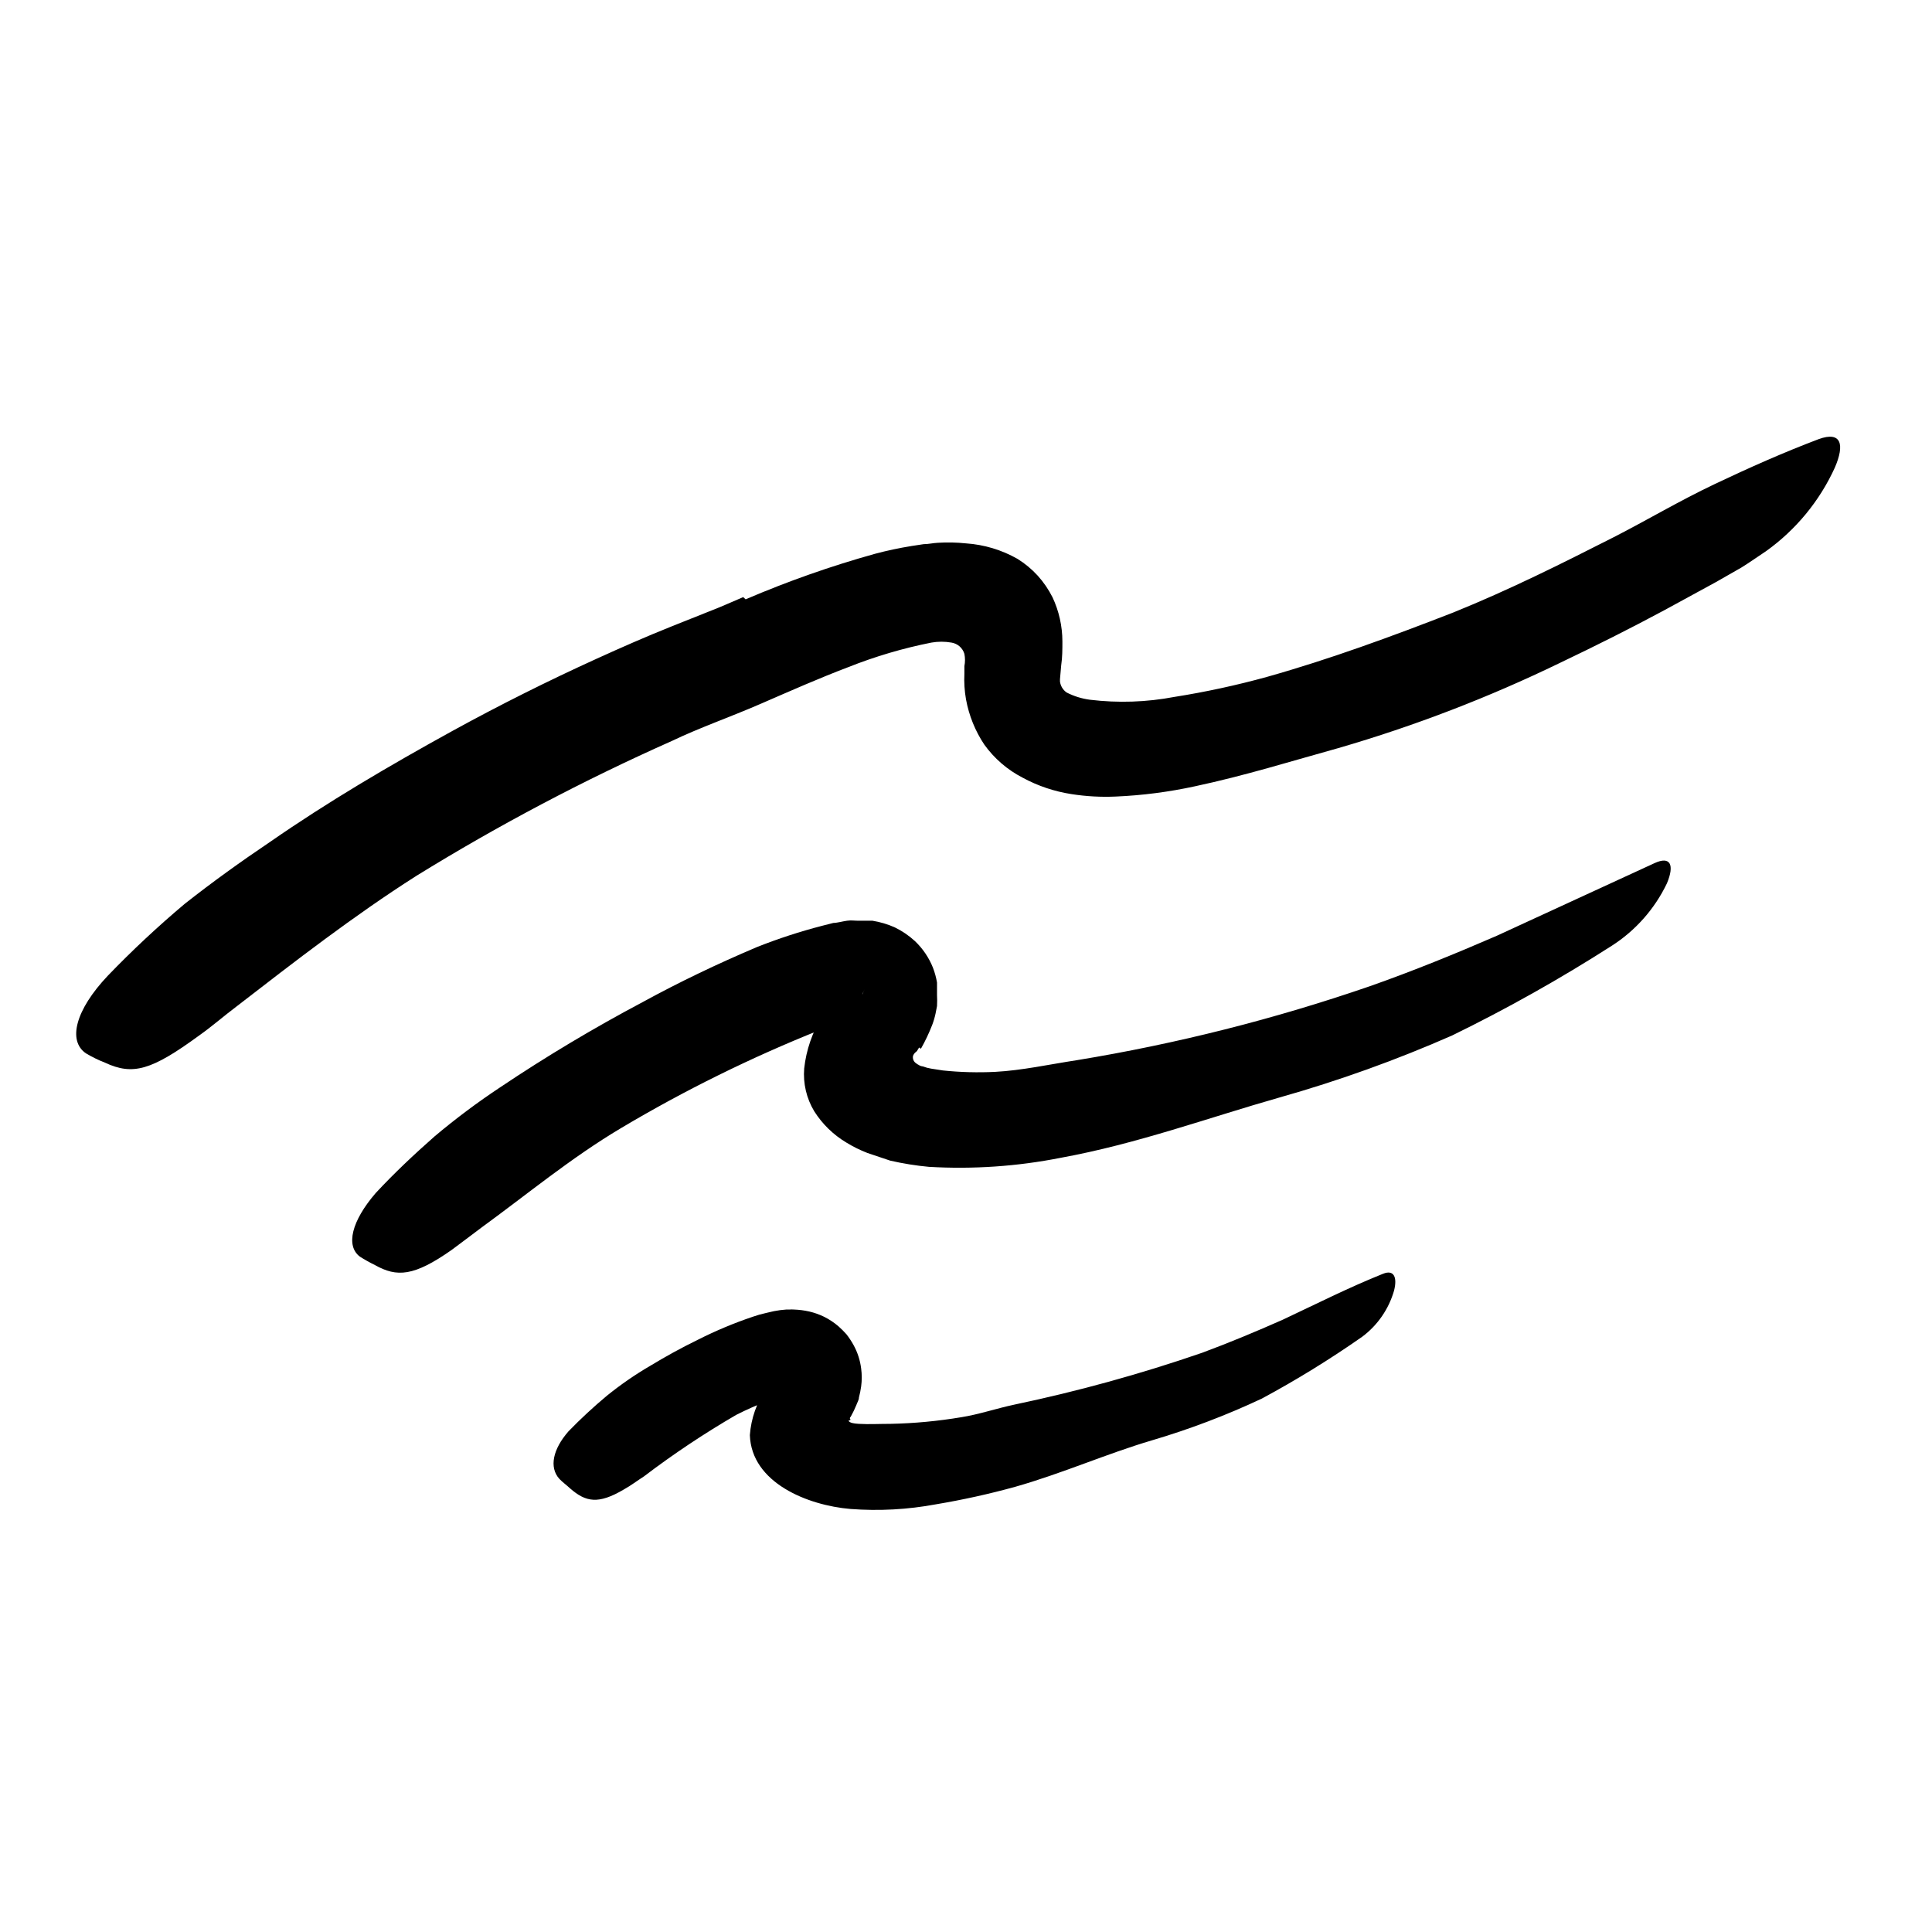 <svg width="96" height="96" viewBox="0 0 96 96" fill="none" xmlns="http://www.w3.org/2000/svg">
<path d="M37.05 29.78C39.138 28.885 41.282 28.13 43.47 27.52C44.073 27.359 44.684 27.229 45.3 27.13L45.89 27.04C46.13 27.04 46.37 26.98 46.61 26.97C47.073 26.942 47.538 26.952 48 27C48.9 27.061 49.775 27.324 50.56 27.77C50.929 28 51.266 28.279 51.56 28.6C51.854 28.925 52.102 29.289 52.3 29.68C52.621 30.366 52.788 31.113 52.79 31.87C52.79 32.26 52.79 32.66 52.73 33.06L52.67 33.75V33.87C52.685 33.978 52.722 34.082 52.779 34.175C52.835 34.267 52.911 34.348 53 34.41C53.363 34.595 53.756 34.717 54.16 34.77C55.556 34.939 56.969 34.892 58.35 34.63C59.908 34.384 61.45 34.05 62.97 33.63C66.06 32.76 69.14 31.63 72.2 30.44C75 29.31 77.61 28 80.19 26.69C81.85 25.84 83.46 24.88 85.19 24.06C86.92 23.24 88.6 22.49 90.37 21.82C91.5 21.41 91.67 22.09 91.17 23.24C90.413 24.899 89.234 26.33 87.75 27.39C87.34 27.66 86.95 27.94 86.53 28.2L85.27 28.92L82.72 30.31C81.01 31.23 79.27 32.1 77.51 32.94C73.969 34.657 70.289 36.072 66.51 37.17C64.2 37.81 61.87 38.54 59.38 39.07C58.084 39.352 56.765 39.523 55.44 39.58C54.708 39.613 53.974 39.573 53.25 39.46C52.395 39.33 51.57 39.053 50.81 38.64C50.056 38.251 49.405 37.689 48.91 37C48.456 36.32 48.147 35.554 48 34.75C47.926 34.331 47.899 33.905 47.92 33.48V33.25V33.1C47.96 32.899 47.96 32.691 47.92 32.49C47.877 32.346 47.794 32.217 47.681 32.118C47.567 32.019 47.428 31.954 47.28 31.93C46.949 31.872 46.611 31.872 46.28 31.93C44.869 32.21 43.487 32.618 42.15 33.15C40.7 33.7 39.3 34.32 37.78 34.98C36.26 35.64 34.78 36.15 33.38 36.82C29.004 38.766 24.765 41.004 20.69 43.52C17.55 45.52 14.64 47.78 11.78 49.99C11.14 50.47 10.55 50.99 9.9 51.45C7.52 53.19 6.6 53.45 5.21 52.8C4.884 52.673 4.57 52.519 4.27 52.34C3.36 51.72 3.74 50.19 5.36 48.48C6.57 47.224 7.845 46.032 9.18 44.91C10.55 43.83 11.97 42.81 13.41 41.84C16.29 39.84 19.34 38.05 22.48 36.32C24.813 35.04 27.203 33.843 29.65 32.73C30.88 32.17 32.11 31.63 33.36 31.13L35.24 30.38C35.72 30.2 36.32 29.93 36.93 29.67L37.05 29.78Z" fill="currentColor"/>
<path d="M45.67 52.05L45.56 52.23L45.49 52.29C45.437 52.336 45.395 52.394 45.37 52.46C45.353 52.532 45.359 52.608 45.388 52.676C45.417 52.744 45.467 52.802 45.53 52.84C45.563 52.869 45.6 52.893 45.64 52.91C45.705 52.956 45.781 52.983 45.86 52.99C45.992 53.041 46.13 53.078 46.27 53.1L46.85 53.19C47.714 53.28 48.583 53.303 49.45 53.26C50.78 53.19 52.13 52.89 53.51 52.68C58.462 51.867 63.336 50.636 68.08 49C70.21 48.25 72.32 47.39 74.37 46.5L82.21 42.89C83.01 42.52 83.21 42.98 82.83 43.89C82.221 45.163 81.269 46.24 80.08 47C77.528 48.634 74.883 50.12 72.16 51.45C69.378 52.674 66.514 53.703 63.59 54.53C60.07 55.53 56.5 56.84 52.71 57.53C50.554 57.957 48.354 58.108 46.16 57.98C45.511 57.92 44.866 57.816 44.23 57.67L43.1 57.29C42.735 57.149 42.383 56.975 42.05 56.77C41.406 56.384 40.862 55.854 40.46 55.22C40.074 54.58 39.899 53.835 39.96 53.09C40.061 52.167 40.368 51.278 40.86 50.49L41.47 49.49L41.62 49.24L41.89 49.31C42.023 49.359 42.16 49.396 42.3 49.42H42.62C43 49.42 43 49.29 42.85 49.49C42.799 49.551 42.755 49.618 42.72 49.69V49.75C42.67 49.85 43.09 48.84 42.91 49.27C42.879 49.328 42.852 49.388 42.83 49.45C42.782 49.754 42.759 50.062 42.76 50.37V50.59H42.64L42.32 50.66C41.784 50.803 41.256 50.977 40.74 51.18C37.321 52.545 34.014 54.177 30.85 56.06C28.38 57.53 26.2 59.34 23.92 61C23.42 61.37 22.92 61.76 22.44 62.11C20.56 63.43 19.72 63.47 18.63 62.86C18.372 62.734 18.122 62.594 17.88 62.44C17.17 61.9 17.47 60.67 18.67 59.28C19.6 58.28 20.57 57.37 21.59 56.47C22.629 55.595 23.718 54.78 24.85 54.03C27.138 52.495 29.505 51.08 31.94 49.79C33.77 48.79 35.63 47.9 37.61 47.06C38.67 46.639 39.756 46.285 40.86 46L41.41 45.86C41.59 45.86 41.87 45.78 42.09 45.75C42.31 45.72 42.45 45.75 42.62 45.75H43.06H43.35C43.733 45.812 44.106 45.923 44.46 46.08C44.824 46.257 45.161 46.486 45.46 46.76C45.853 47.133 46.16 47.586 46.36 48.09C46.45 48.327 46.517 48.571 46.56 48.82C46.56 48.94 46.56 49.06 46.56 49.18V49.45C46.57 49.63 46.57 49.81 46.56 49.99L46.49 50.35C46.449 50.547 46.392 50.741 46.32 50.93C46.162 51.336 45.975 51.731 45.76 52.11L45.67 52.05Z" fill="currentColor"/>
<path d="M42.15 70.61C42.22 70.61 42.15 70.72 42.67 70.75C43.19 70.78 43.67 70.75 44.25 70.75C45.43 70.726 46.606 70.615 47.77 70.42C48.65 70.28 49.49 69.99 50.38 69.8C53.548 69.136 56.67 68.275 59.73 67.22C61.08 66.72 62.42 66.16 63.73 65.58C65.39 64.8 67.03 63.97 68.73 63.29C69.26 63.08 69.44 63.46 69.27 64.13C69.007 65.045 68.453 65.85 67.69 66.42C66.085 67.544 64.415 68.572 62.69 69.5C60.928 70.327 59.106 71.019 57.24 71.57C55 72.23 52.77 73.22 50.44 73.88C49.143 74.238 47.828 74.528 46.5 74.75C45.103 75.01 43.677 75.087 42.26 74.98C40.13 74.8 37.34 73.68 37.26 71.31C37.321 70.482 37.601 69.685 38.07 69L38.41 68.43L38.5 68.28H38.57H38.7C38.954 68.382 39.228 68.419 39.5 68.39C39.45 68.39 39.5 68.39 39.4 68.51L39.34 68.62V68.68C39.19 69.03 39.53 68.2 39.5 68.29C39.377 68.549 39.348 68.843 39.42 69.12V69.27H39.37C39.328 69.258 39.282 69.258 39.24 69.27C39.128 69.286 39.017 69.313 38.91 69.35C38.67 69.42 38.41 69.51 38.15 69.61C37.618 69.813 37.098 70.043 36.59 70.3C34.998 71.224 33.465 72.246 32 73.36C31.67 73.57 31.36 73.81 31 74.01C29.73 74.76 29.11 74.64 28.33 73.96C28.15 73.79 27.95 73.65 27.79 73.48C27.28 72.91 27.47 72.01 28.25 71.12C28.855 70.497 29.493 69.906 30.16 69.35C30.841 68.799 31.563 68.301 32.32 67.86C33.08 67.4 33.86 66.97 34.68 66.57C35.558 66.126 36.467 65.745 37.4 65.43C37.619 65.353 37.843 65.289 38.07 65.24L38.46 65.15C38.661 65.111 38.865 65.084 39.07 65.07H39.23C39.303 65.064 39.377 65.064 39.45 65.07C39.709 65.079 39.967 65.112 40.22 65.17C40.472 65.229 40.717 65.317 40.95 65.43C41.209 65.559 41.451 65.72 41.67 65.91C41.807 66.032 41.938 66.163 42.06 66.3C42.19 66.467 42.307 66.644 42.41 66.83C42.61 67.192 42.739 67.589 42.79 68C42.83 68.295 42.83 68.595 42.79 68.89C42.765 69.076 42.728 69.259 42.68 69.44C42.68 69.57 42.59 69.7 42.55 69.82L42.43 70.09L42.27 70.4C42.258 70.407 42.247 70.417 42.24 70.429C42.233 70.442 42.229 70.456 42.229 70.47C42.229 70.484 42.233 70.498 42.24 70.511C42.247 70.523 42.258 70.533 42.27 70.54L42.15 70.61Z" fill="currentColor"/>
</svg>
